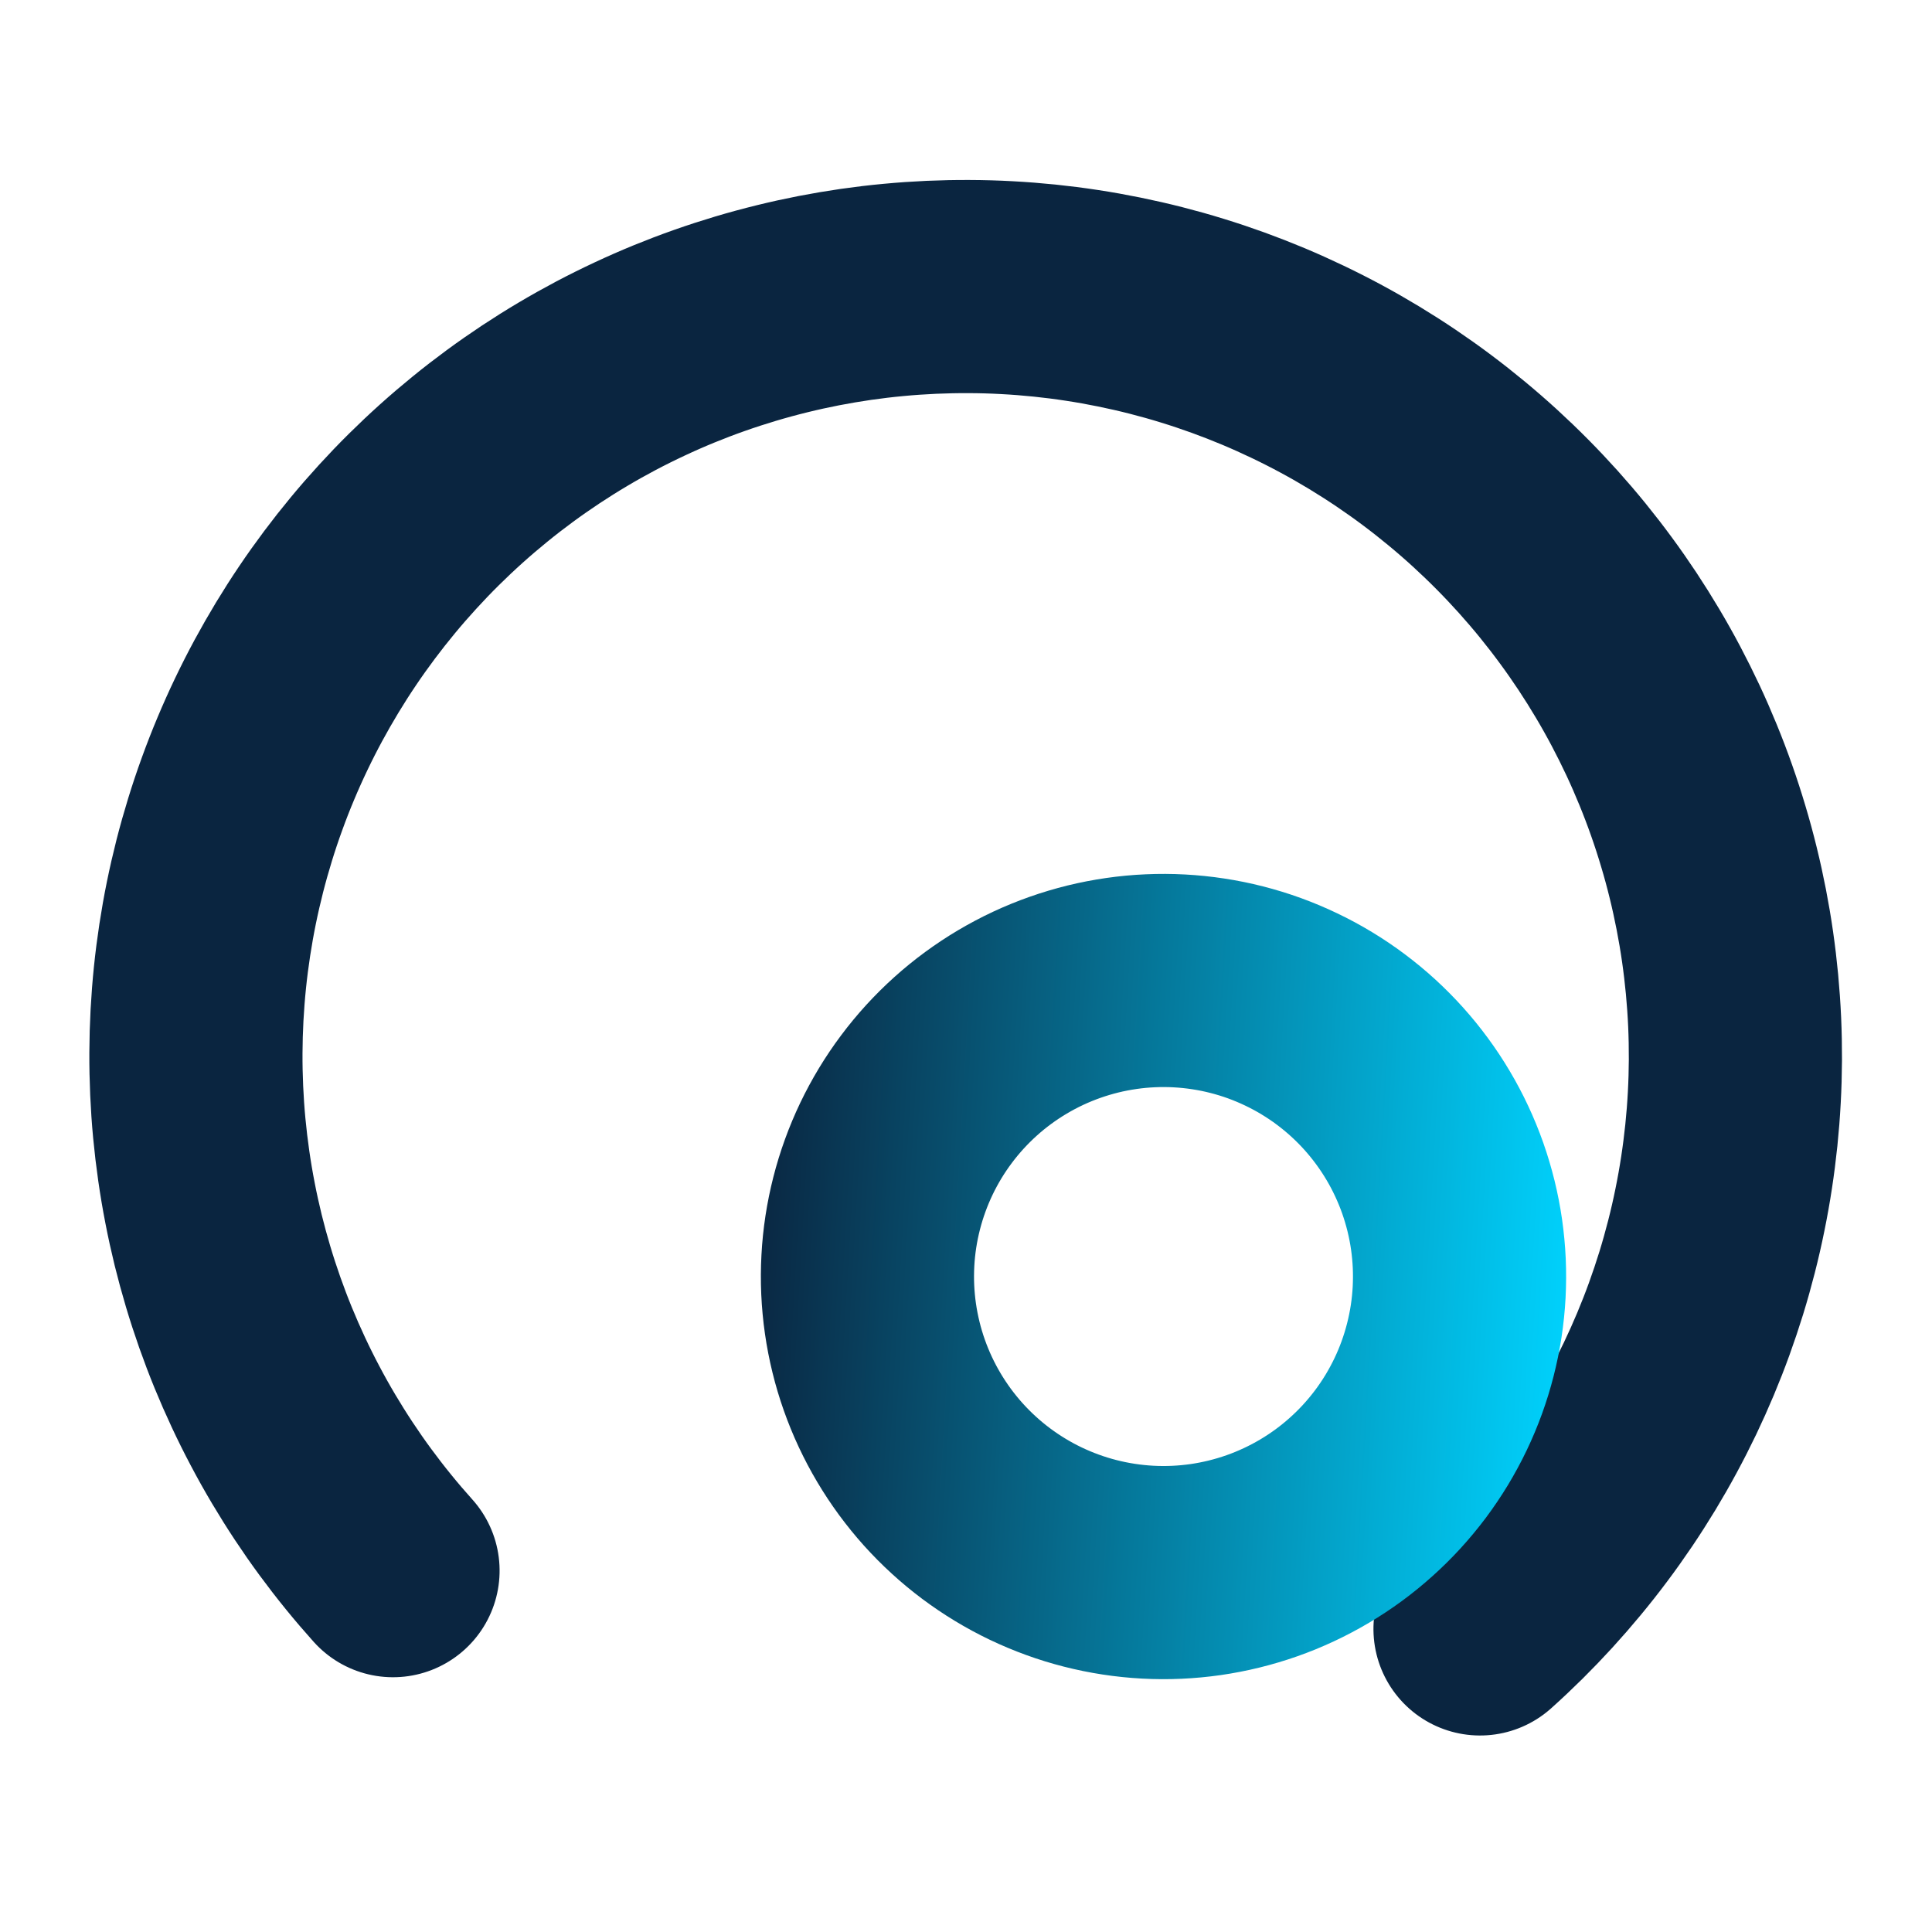 <svg xmlns="http://www.w3.org/2000/svg" xmlns:xlink="http://www.w3.org/1999/xlink" width="500" zoomAndPan="magnify" viewBox="0 0 375 375" height="500" preserveAspectRatio="xMidYMid meet" version="1.0"><defs><clipPath id="cb2c7a752f"><path d="M 512.035 222.426 L 170.055 529.699 L -137.223 187.719 L 204.758 -119.559 Z M 512.035 222.426 " clip-rule="nonzero"/></clipPath><clipPath id="75f1d18106"><path d="M 512.035 222.426 L 170.055 529.699 L -137.223 187.719 L 204.758 -119.559 Z M 512.035 222.426 " clip-rule="nonzero"/></clipPath><clipPath id="5f98c93947"><path d="M 512.035 222.426 L 170.055 529.699 L -137.223 187.719 L 204.758 -119.559 Z M 512.035 222.426 " clip-rule="nonzero"/></clipPath><linearGradient x1="-0.396" gradientTransform="matrix(50, -0, 0, 50, 75, 50)" y1="-0.396" x2="1.396" gradientUnits="userSpaceOnUse" y2="1.396" id="d6bb406332"><stop stop-opacity="1" stop-color="rgb(0%, 83.139%, 100%)" offset="0"/><stop stop-opacity="1" stop-color="rgb(0%, 83.139%, 100%)" offset="0.125"/><stop stop-opacity="1" stop-color="rgb(0%, 83.139%, 100%)" offset="0.188"/><stop stop-opacity="1" stop-color="rgb(0%, 83.139%, 100%)" offset="0.219"/><stop stop-opacity="1" stop-color="rgb(0.02%, 82.787%, 99.614%)" offset="0.223"/><stop stop-opacity="1" stop-color="rgb(0.04%, 82.434%, 99.229%)" offset="0.227"/><stop stop-opacity="1" stop-color="rgb(0.067%, 81.953%, 98.706%)" offset="0.23"/><stop stop-opacity="1" stop-color="rgb(0.095%, 81.474%, 98.183%)" offset="0.234"/><stop stop-opacity="1" stop-color="rgb(0.122%, 80.994%, 97.658%)" offset="0.238"/><stop stop-opacity="1" stop-color="rgb(0.15%, 80.515%, 97.134%)" offset="0.242"/><stop stop-opacity="1" stop-color="rgb(0.177%, 80.034%, 96.609%)" offset="0.246"/><stop stop-opacity="1" stop-color="rgb(0.204%, 79.553%, 96.086%)" offset="0.25"/><stop stop-opacity="1" stop-color="rgb(0.232%, 79.073%, 95.561%)" offset="0.254"/><stop stop-opacity="1" stop-color="rgb(0.259%, 78.593%, 95.038%)" offset="0.258"/><stop stop-opacity="1" stop-color="rgb(0.287%, 78.113%, 94.513%)" offset="0.262"/><stop stop-opacity="1" stop-color="rgb(0.314%, 77.634%, 93.99%)" offset="0.266"/><stop stop-opacity="1" stop-color="rgb(0.342%, 77.153%, 93.465%)" offset="0.27"/><stop stop-opacity="1" stop-color="rgb(0.369%, 76.672%, 92.941%)" offset="0.273"/><stop stop-opacity="1" stop-color="rgb(0.397%, 76.192%, 92.418%)" offset="0.277"/><stop stop-opacity="1" stop-color="rgb(0.424%, 75.713%, 91.895%)" offset="0.281"/><stop stop-opacity="1" stop-color="rgb(0.45%, 75.232%, 91.37%)" offset="0.285"/><stop stop-opacity="1" stop-color="rgb(0.478%, 74.753%, 90.846%)" offset="0.289"/><stop stop-opacity="1" stop-color="rgb(0.505%, 74.272%, 90.321%)" offset="0.293"/><stop stop-opacity="1" stop-color="rgb(0.533%, 73.792%, 89.798%)" offset="0.297"/><stop stop-opacity="1" stop-color="rgb(0.56%, 73.311%, 89.273%)" offset="0.301"/><stop stop-opacity="1" stop-color="rgb(0.587%, 72.832%, 88.75%)" offset="0.305"/><stop stop-opacity="1" stop-color="rgb(0.615%, 72.351%, 88.225%)" offset="0.309"/><stop stop-opacity="1" stop-color="rgb(0.642%, 71.872%, 87.701%)" offset="0.312"/><stop stop-opacity="1" stop-color="rgb(0.67%, 71.391%, 87.177%)" offset="0.316"/><stop stop-opacity="1" stop-color="rgb(0.697%, 70.911%, 86.653%)" offset="0.32"/><stop stop-opacity="1" stop-color="rgb(0.725%, 70.43%, 86.13%)" offset="0.324"/><stop stop-opacity="1" stop-color="rgb(0.752%, 69.951%, 85.606%)" offset="0.328"/><stop stop-opacity="1" stop-color="rgb(0.78%, 69.47%, 85.081%)" offset="0.332"/><stop stop-opacity="1" stop-color="rgb(0.807%, 68.991%, 84.558%)" offset="0.336"/><stop stop-opacity="1" stop-color="rgb(0.835%, 68.51%, 84.033%)" offset="0.34"/><stop stop-opacity="1" stop-color="rgb(0.862%, 68.03%, 83.51%)" offset="0.344"/><stop stop-opacity="1" stop-color="rgb(0.89%, 67.549%, 82.985%)" offset="0.348"/><stop stop-opacity="1" stop-color="rgb(0.917%, 67.07%, 82.462%)" offset="0.352"/><stop stop-opacity="1" stop-color="rgb(0.945%, 66.589%, 81.937%)" offset="0.355"/><stop stop-opacity="1" stop-color="rgb(0.972%, 66.11%, 81.413%)" offset="0.359"/><stop stop-opacity="1" stop-color="rgb(0.999%, 65.63%, 80.888%)" offset="0.363"/><stop stop-opacity="1" stop-color="rgb(1.027%, 65.149%, 80.365%)" offset="0.367"/><stop stop-opacity="1" stop-color="rgb(1.054%, 64.668%, 79.842%)" offset="0.371"/><stop stop-opacity="1" stop-color="rgb(1.082%, 64.189%, 79.318%)" offset="0.375"/><stop stop-opacity="1" stop-color="rgb(1.109%, 63.708%, 78.793%)" offset="0.379"/><stop stop-opacity="1" stop-color="rgb(1.137%, 63.229%, 78.27%)" offset="0.383"/><stop stop-opacity="1" stop-color="rgb(1.164%, 62.749%, 77.745%)" offset="0.387"/><stop stop-opacity="1" stop-color="rgb(1.192%, 62.268%, 77.222%)" offset="0.391"/><stop stop-opacity="1" stop-color="rgb(1.219%, 61.787%, 76.697%)" offset="0.395"/><stop stop-opacity="1" stop-color="rgb(1.247%, 61.308%, 76.173%)" offset="0.398"/><stop stop-opacity="1" stop-color="rgb(1.274%, 60.828%, 75.648%)" offset="0.402"/><stop stop-opacity="1" stop-color="rgb(1.302%, 60.349%, 75.125%)" offset="0.406"/><stop stop-opacity="1" stop-color="rgb(1.329%, 59.868%, 74.6%)" offset="0.41"/><stop stop-opacity="1" stop-color="rgb(1.357%, 59.387%, 74.077%)" offset="0.414"/><stop stop-opacity="1" stop-color="rgb(1.384%, 58.907%, 73.553%)" offset="0.418"/><stop stop-opacity="1" stop-color="rgb(1.411%, 58.427%, 73.03%)" offset="0.422"/><stop stop-opacity="1" stop-color="rgb(1.437%, 57.947%, 72.505%)" offset="0.426"/><stop stop-opacity="1" stop-color="rgb(1.465%, 57.466%, 71.982%)" offset="0.43"/><stop stop-opacity="1" stop-color="rgb(1.492%, 56.985%, 71.457%)" offset="0.434"/><stop stop-opacity="1" stop-color="rgb(1.52%, 56.506%, 70.934%)" offset="0.438"/><stop stop-opacity="1" stop-color="rgb(1.547%, 56.026%, 70.409%)" offset="0.441"/><stop stop-opacity="1" stop-color="rgb(1.575%, 55.547%, 69.885%)" offset="0.445"/><stop stop-opacity="1" stop-color="rgb(1.602%, 55.066%, 69.36%)" offset="0.449"/><stop stop-opacity="1" stop-color="rgb(1.63%, 54.585%, 68.837%)" offset="0.453"/><stop stop-opacity="1" stop-color="rgb(1.657%, 54.105%, 68.312%)" offset="0.457"/><stop stop-opacity="1" stop-color="rgb(1.685%, 53.625%, 67.789%)" offset="0.461"/><stop stop-opacity="1" stop-color="rgb(1.712%, 53.145%, 67.265%)" offset="0.465"/><stop stop-opacity="1" stop-color="rgb(1.74%, 52.666%, 66.742%)" offset="0.469"/><stop stop-opacity="1" stop-color="rgb(1.767%, 52.185%, 66.217%)" offset="0.473"/><stop stop-opacity="1" stop-color="rgb(1.794%, 51.704%, 65.694%)" offset="0.477"/><stop stop-opacity="1" stop-color="rgb(1.822%, 51.224%, 65.169%)" offset="0.48"/><stop stop-opacity="1" stop-color="rgb(1.849%, 50.745%, 64.645%)" offset="0.484"/><stop stop-opacity="1" stop-color="rgb(1.877%, 50.264%, 64.12%)" offset="0.488"/><stop stop-opacity="1" stop-color="rgb(1.904%, 49.785%, 63.597%)" offset="0.492"/><stop stop-opacity="1" stop-color="rgb(1.932%, 49.304%, 63.072%)" offset="0.496"/><stop stop-opacity="1" stop-color="rgb(1.959%, 48.824%, 62.549%)" offset="0.5"/><stop stop-opacity="1" stop-color="rgb(1.987%, 48.343%, 62.024%)" offset="0.504"/><stop stop-opacity="1" stop-color="rgb(2.014%, 47.864%, 61.501%)" offset="0.508"/><stop stop-opacity="1" stop-color="rgb(2.042%, 47.383%, 60.977%)" offset="0.512"/><stop stop-opacity="1" stop-color="rgb(2.069%, 46.904%, 60.454%)" offset="0.516"/><stop stop-opacity="1" stop-color="rgb(2.097%, 46.423%, 59.929%)" offset="0.52"/><stop stop-opacity="1" stop-color="rgb(2.124%, 45.943%, 59.406%)" offset="0.523"/><stop stop-opacity="1" stop-color="rgb(2.151%, 45.462%, 58.881%)" offset="0.527"/><stop stop-opacity="1" stop-color="rgb(2.179%, 44.983%, 58.357%)" offset="0.531"/><stop stop-opacity="1" stop-color="rgb(2.206%, 44.502%, 57.832%)" offset="0.535"/><stop stop-opacity="1" stop-color="rgb(2.234%, 44.023%, 57.309%)" offset="0.539"/><stop stop-opacity="1" stop-color="rgb(2.261%, 43.542%, 56.784%)" offset="0.543"/><stop stop-opacity="1" stop-color="rgb(2.289%, 43.062%, 56.261%)" offset="0.547"/><stop stop-opacity="1" stop-color="rgb(2.316%, 42.581%, 55.736%)" offset="0.551"/><stop stop-opacity="1" stop-color="rgb(2.344%, 42.102%, 55.212%)" offset="0.555"/><stop stop-opacity="1" stop-color="rgb(2.371%, 41.621%, 54.689%)" offset="0.559"/><stop stop-opacity="1" stop-color="rgb(2.399%, 41.142%, 54.166%)" offset="0.562"/><stop stop-opacity="1" stop-color="rgb(2.426%, 40.662%, 53.641%)" offset="0.566"/><stop stop-opacity="1" stop-color="rgb(2.454%, 40.181%, 53.117%)" offset="0.57"/><stop stop-opacity="1" stop-color="rgb(2.48%, 39.7%, 52.592%)" offset="0.574"/><stop stop-opacity="1" stop-color="rgb(2.507%, 39.221%, 52.069%)" offset="0.578"/><stop stop-opacity="1" stop-color="rgb(2.534%, 38.741%, 51.544%)" offset="0.582"/><stop stop-opacity="1" stop-color="rgb(2.562%, 38.261%, 51.021%)" offset="0.586"/><stop stop-opacity="1" stop-color="rgb(2.589%, 37.781%, 50.496%)" offset="0.59"/><stop stop-opacity="1" stop-color="rgb(2.617%, 37.3%, 49.973%)" offset="0.594"/><stop stop-opacity="1" stop-color="rgb(2.644%, 36.819%, 49.448%)" offset="0.598"/><stop stop-opacity="1" stop-color="rgb(2.672%, 36.34%, 48.924%)" offset="0.602"/><stop stop-opacity="1" stop-color="rgb(2.699%, 35.86%, 48.401%)" offset="0.605"/><stop stop-opacity="1" stop-color="rgb(2.727%, 35.381%, 47.878%)" offset="0.609"/><stop stop-opacity="1" stop-color="rgb(2.754%, 34.9%, 47.353%)" offset="0.613"/><stop stop-opacity="1" stop-color="rgb(2.782%, 34.419%, 46.829%)" offset="0.617"/><stop stop-opacity="1" stop-color="rgb(2.809%, 33.939%, 46.304%)" offset="0.621"/><stop stop-opacity="1" stop-color="rgb(2.837%, 33.459%, 45.781%)" offset="0.625"/><stop stop-opacity="1" stop-color="rgb(2.864%, 32.979%, 45.256%)" offset="0.629"/><stop stop-opacity="1" stop-color="rgb(2.892%, 32.5%, 44.733%)" offset="0.633"/><stop stop-opacity="1" stop-color="rgb(2.919%, 32.019%, 44.208%)" offset="0.637"/><stop stop-opacity="1" stop-color="rgb(2.946%, 31.538%, 43.684%)" offset="0.641"/><stop stop-opacity="1" stop-color="rgb(2.974%, 31.058%, 43.159%)" offset="0.645"/><stop stop-opacity="1" stop-color="rgb(3.001%, 30.579%, 42.636%)" offset="0.648"/><stop stop-opacity="1" stop-color="rgb(3.029%, 30.098%, 42.113%)" offset="0.652"/><stop stop-opacity="1" stop-color="rgb(3.056%, 29.619%, 41.589%)" offset="0.656"/><stop stop-opacity="1" stop-color="rgb(3.084%, 29.138%, 41.064%)" offset="0.66"/><stop stop-opacity="1" stop-color="rgb(3.111%, 28.658%, 40.541%)" offset="0.664"/><stop stop-opacity="1" stop-color="rgb(3.139%, 28.177%, 40.016%)" offset="0.668"/><stop stop-opacity="1" stop-color="rgb(3.166%, 27.698%, 39.493%)" offset="0.672"/><stop stop-opacity="1" stop-color="rgb(3.194%, 27.217%, 38.968%)" offset="0.676"/><stop stop-opacity="1" stop-color="rgb(3.221%, 26.738%, 38.445%)" offset="0.68"/><stop stop-opacity="1" stop-color="rgb(3.249%, 26.257%, 37.92%)" offset="0.684"/><stop stop-opacity="1" stop-color="rgb(3.276%, 25.777%, 37.396%)" offset="0.688"/><stop stop-opacity="1" stop-color="rgb(3.304%, 25.296%, 36.871%)" offset="0.691"/><stop stop-opacity="1" stop-color="rgb(3.331%, 24.817%, 36.348%)" offset="0.695"/><stop stop-opacity="1" stop-color="rgb(3.358%, 24.336%, 35.825%)" offset="0.699"/><stop stop-opacity="1" stop-color="rgb(3.386%, 23.857%, 35.301%)" offset="0.703"/><stop stop-opacity="1" stop-color="rgb(3.413%, 23.376%, 34.776%)" offset="0.707"/><stop stop-opacity="1" stop-color="rgb(3.441%, 22.896%, 34.253%)" offset="0.711"/><stop stop-opacity="1" stop-color="rgb(3.468%, 22.415%, 33.728%)" offset="0.715"/><stop stop-opacity="1" stop-color="rgb(3.496%, 21.936%, 33.205%)" offset="0.719"/><stop stop-opacity="1" stop-color="rgb(3.522%, 21.455%, 32.68%)" offset="0.723"/><stop stop-opacity="1" stop-color="rgb(3.549%, 20.976%, 32.156%)" offset="0.727"/><stop stop-opacity="1" stop-color="rgb(3.577%, 20.496%, 31.631%)" offset="0.73"/><stop stop-opacity="1" stop-color="rgb(3.604%, 20.015%, 31.108%)" offset="0.734"/><stop stop-opacity="1" stop-color="rgb(3.632%, 19.534%, 30.583%)" offset="0.738"/><stop stop-opacity="1" stop-color="rgb(3.659%, 19.055%, 30.06%)" offset="0.742"/><stop stop-opacity="1" stop-color="rgb(3.687%, 18.575%, 29.536%)" offset="0.746"/><stop stop-opacity="1" stop-color="rgb(3.714%, 18.095%, 29.013%)" offset="0.75"/><stop stop-opacity="1" stop-color="rgb(3.741%, 17.615%, 28.488%)" offset="0.754"/><stop stop-opacity="1" stop-color="rgb(3.769%, 17.134%, 27.965%)" offset="0.758"/><stop stop-opacity="1" stop-color="rgb(3.796%, 16.653%, 27.44%)" offset="0.762"/><stop stop-opacity="1" stop-color="rgb(3.824%, 16.174%, 26.917%)" offset="0.766"/><stop stop-opacity="1" stop-color="rgb(3.851%, 15.694%, 26.392%)" offset="0.77"/><stop stop-opacity="1" stop-color="rgb(3.879%, 15.215%, 25.868%)" offset="0.773"/><stop stop-opacity="1" stop-color="rgb(3.899%, 14.862%, 25.484%)" offset="0.777"/><stop stop-opacity="1" stop-color="rgb(3.92%, 14.51%, 25.099%)" offset="0.781"/><stop stop-opacity="1" stop-color="rgb(3.92%, 14.51%, 25.099%)" offset="0.812"/><stop stop-opacity="1" stop-color="rgb(3.92%, 14.51%, 25.099%)" offset="0.875"/><stop stop-opacity="1" stop-color="rgb(3.92%, 14.51%, 25.099%)" offset="1"/></linearGradient></defs><g clip-path="url(#cb2c7a752f)"><g clip-path="url(#75f1d18106)"><g clip-path="url(#5f98c93947)"><path stroke-linecap="round" transform="matrix(-1.71, 1.536, -1.536, -1.71, 512.034, 222.424)" fill="none" stroke-linejoin="miter" d="M 165 100 C 164.999 101.064 164.974 102.126 164.921 103.189 C 164.869 104.252 164.791 105.313 164.687 106.371 C 164.584 107.43 164.452 108.486 164.296 109.538 C 164.14 110.59 163.958 111.637 163.751 112.681 C 163.544 113.723 163.312 114.762 163.051 115.794 C 162.794 116.826 162.51 117.85 162.201 118.868 C 161.892 119.886 161.558 120.896 161.201 121.898 C 160.843 122.899 160.459 123.891 160.052 124.875 C 159.645 125.857 159.214 126.83 158.759 127.791 C 158.304 128.753 157.826 129.702 157.326 130.641 C 156.823 131.578 156.3 132.504 155.752 133.416 C 155.206 134.329 154.636 135.228 154.045 136.112 C 153.454 136.996 152.842 137.865 152.209 138.72 C 151.575 139.576 150.92 140.413 150.246 141.235 C 149.57 142.058 148.877 142.863 148.161 143.652 C 147.446 144.44 146.714 145.209 145.962 145.962 C 145.209 146.713 144.44 147.447 143.652 148.162 C 142.863 148.877 142.058 149.57 141.236 150.245 C 140.413 150.92 139.576 151.575 138.72 152.209 C 137.866 152.842 136.996 153.454 136.112 154.046 C 135.228 154.636 134.328 155.205 133.417 155.752 C 132.505 156.299 131.579 156.824 130.64 157.324 C 129.702 157.827 128.752 158.305 127.791 158.759 C 126.829 159.214 125.857 159.645 124.874 160.052 C 123.891 160.46 122.899 160.842 121.899 161.2 C 120.896 161.558 119.886 161.891 118.868 162.201 C 117.851 162.509 116.825 162.794 115.793 163.052 C 114.762 163.311 113.724 163.543 112.681 163.751 C 111.638 163.958 110.59 164.14 109.538 164.296 C 108.486 164.453 107.43 164.582 106.371 164.686 C 105.313 164.791 104.252 164.87 103.189 164.922 C 102.127 164.973 101.063 165 100.001 165 C 98.936 165 97.873 164.973 96.811 164.921 C 95.747 164.87 94.688 164.791 93.629 164.687 C 92.57 164.583 91.515 164.452 90.462 164.297 C 89.41 164.14 88.362 163.959 87.32 163.751 C 86.275 163.544 85.237 163.31 84.206 163.053 C 83.175 162.794 82.149 162.509 81.131 162.2 C 80.113 161.892 79.103 161.559 78.102 161.201 C 77.1 160.842 76.109 160.46 75.125 160.052 C 74.143 159.645 73.171 159.214 72.209 158.759 C 71.247 158.304 70.297 157.826 69.359 157.324 C 68.42 156.823 67.495 156.299 66.583 155.753 C 65.671 155.205 64.773 154.636 63.888 154.047 C 63.003 153.455 62.134 152.843 61.28 152.208 C 60.425 151.575 59.588 150.92 58.764 150.245 C 57.943 149.57 57.137 148.876 56.349 148.161 C 55.56 147.448 54.79 146.715 54.039 145.962 C 53.285 145.209 52.553 144.44 51.838 143.652 C 51.124 142.863 50.428 142.058 49.754 141.235 C 49.079 140.414 48.426 139.575 47.792 138.72 C 47.159 137.866 46.546 136.997 45.954 136.112 C 45.363 135.227 44.794 134.329 44.248 133.416 C 43.7 132.504 43.177 131.579 42.675 130.642 C 42.174 129.702 41.695 128.753 41.24 127.792 C 40.786 126.831 40.355 125.856 39.949 124.874 C 39.541 123.891 39.158 122.899 38.799 121.897 C 38.441 120.897 38.107 119.886 37.799 118.869 C 37.49 117.85 37.207 116.825 36.948 115.793 C 36.69 114.761 36.456 113.725 36.249 112.682 C 36.042 111.639 35.86 110.589 35.704 109.538 C 35.547 108.485 35.417 107.429 35.312 106.371 C 35.209 105.312 35.13 104.252 35.078 103.189 C 35.025 102.127 35 101.064 34.999 100 C 35 98.936 35.025 97.873 35.078 96.81 C 35.131 95.747 35.209 94.687 35.314 93.629 C 35.417 92.571 35.548 91.515 35.704 90.462 C 35.861 89.41 36.042 88.362 36.249 87.32 C 36.456 86.276 36.689 85.239 36.948 84.206 C 37.207 83.175 37.49 82.15 37.798 81.131 C 38.107 80.114 38.442 79.103 38.8 78.102 C 39.158 77.101 39.54 76.108 39.948 75.126 C 40.355 74.142 40.786 73.171 41.242 72.209 C 41.695 71.246 42.173 70.298 42.675 69.36 C 43.176 68.421 43.701 67.497 44.248 66.583 C 44.794 65.672 45.362 64.773 45.954 63.888 C 46.546 63.003 47.158 62.134 47.791 61.28 C 48.426 60.425 49.079 59.586 49.753 58.764 C 50.429 57.941 51.124 57.138 51.837 56.349 C 52.552 55.561 53.286 54.79 54.038 54.039 C 54.79 53.286 55.561 52.553 56.349 51.838 C 57.138 51.124 57.942 50.43 58.765 49.755 C 59.587 49.079 60.425 48.426 61.281 47.792 C 62.133 47.158 63.003 46.546 63.889 45.954 C 64.773 45.364 65.671 44.794 66.583 44.247 C 67.496 43.701 68.422 43.177 69.359 42.675 C 70.297 42.173 71.248 41.695 72.209 41.24 C 73.17 40.786 74.142 40.355 75.125 39.947 C 76.109 39.541 77.1 39.158 78.102 38.8 C 79.103 38.441 80.113 38.108 81.131 37.798 C 82.149 37.49 83.174 37.206 84.206 36.947 C 85.239 36.69 86.276 36.456 87.319 36.249 C 88.362 36.041 89.41 35.859 90.463 35.704 C 91.515 35.548 92.57 35.418 93.628 35.313 C 94.687 35.209 95.748 35.13 96.811 35.077 C 97.873 35.026 98.936 35 100 35.001 " stroke="#0a2540" stroke-width="18" stroke-opacity="1" stroke-miterlimit="4"/><path stroke-linecap="round" transform="matrix(-1.71, 1.536, -1.536, -1.71, 512.034, 222.424)" fill="none" stroke-linejoin="miter" d="M 99.999 100 C 100.82 100 101.635 99.96 102.451 99.88 C 103.266 99.799 104.074 99.68 104.877 99.519 C 105.681 99.36 106.474 99.161 107.258 98.924 C 108.04 98.686 108.811 98.41 109.567 98.098 C 110.323 97.783 111.064 97.434 111.785 97.048 C 112.507 96.662 113.209 96.241 113.89 95.786 C 114.569 95.332 115.227 94.845 115.86 94.326 C 116.493 93.805 117.099 93.258 117.678 92.677 C 118.257 92.098 118.806 91.493 119.325 90.861 C 119.845 90.226 120.332 89.57 120.787 88.889 C 121.242 88.208 121.662 87.507 122.048 86.785 C 122.435 86.063 122.784 85.324 123.097 84.568 C 123.41 83.81 123.686 83.041 123.924 82.257 C 124.161 81.474 124.36 80.681 124.52 79.877 C 124.679 79.075 124.799 78.266 124.88 77.45 C 124.959 76.635 125 75.819 125.001 75 C 125 74.182 124.96 73.364 124.879 72.549 C 124.8 71.735 124.679 70.926 124.52 70.122 C 124.359 69.32 124.161 68.525 123.923 67.743 C 123.686 66.959 123.411 66.19 123.097 65.433 C 122.783 64.676 122.433 63.937 122.047 63.215 C 121.662 62.492 121.241 61.791 120.787 61.112 C 120.332 60.431 119.844 59.773 119.325 59.141 C 118.805 58.507 118.257 57.902 117.678 57.323 C 117.099 56.742 116.493 56.194 115.86 55.675 C 115.228 55.155 114.569 54.668 113.889 54.212 C 113.209 53.759 112.507 53.338 111.784 52.952 C 111.062 52.566 110.323 52.217 109.567 51.903 C 108.81 51.589 108.04 51.315 107.257 51.077 C 106.473 50.839 105.68 50.641 104.876 50.48 C 104.074 50.321 103.266 50.201 102.449 50.12 C 101.635 50.04 100.819 50 100 50.001 C 99.181 50 98.364 50.04 97.55 50.12 C 96.734 50.201 95.925 50.321 95.123 50.479 C 94.32 50.64 93.527 50.839 92.743 51.076 C 91.959 51.315 91.189 51.59 90.432 51.903 C 89.677 52.216 88.937 52.566 88.215 52.952 C 87.494 53.338 86.792 53.758 86.111 54.214 C 85.43 54.669 84.774 55.155 84.14 55.675 C 83.507 56.194 82.901 56.744 82.322 57.322 C 81.744 57.902 81.195 58.507 80.674 59.14 C 80.156 59.773 79.669 60.43 79.213 61.11 C 78.758 61.791 78.338 62.493 77.952 63.215 C 77.566 63.937 77.217 64.676 76.902 65.433 C 76.589 66.189 76.315 66.959 76.077 67.743 C 75.839 68.526 75.64 69.32 75.481 70.123 C 75.321 70.925 75.201 71.736 75.121 72.55 C 75.04 73.364 75 74.182 75 75 C 75 75.818 75.041 76.636 75.12 77.45 C 75.201 78.265 75.321 79.074 75.481 79.878 C 75.639 80.68 75.838 81.473 76.077 82.257 C 76.314 83.041 76.589 83.811 76.904 84.567 C 77.217 85.324 77.566 86.062 77.951 86.785 C 78.337 87.507 78.758 88.209 79.213 88.889 C 79.668 89.57 80.155 90.228 80.675 90.859 C 81.194 91.492 81.744 92.098 82.322 92.677 C 82.901 93.256 83.508 93.806 84.141 94.325 C 84.773 94.845 85.429 95.332 86.11 95.786 C 86.792 96.241 87.493 96.663 88.215 97.049 C 88.937 97.433 89.677 97.784 90.433 98.097 C 91.189 98.41 91.96 98.686 92.742 98.924 C 93.526 99.162 94.32 99.359 95.122 99.52 C 95.926 99.68 96.735 99.799 97.549 99.88 C 98.365 99.96 99.181 100.001 99.999 100 Z M 99.999 100 " stroke="url(#d6bb406332)" stroke-width="18" stroke-miterlimit="4"/></g></g></g></svg>